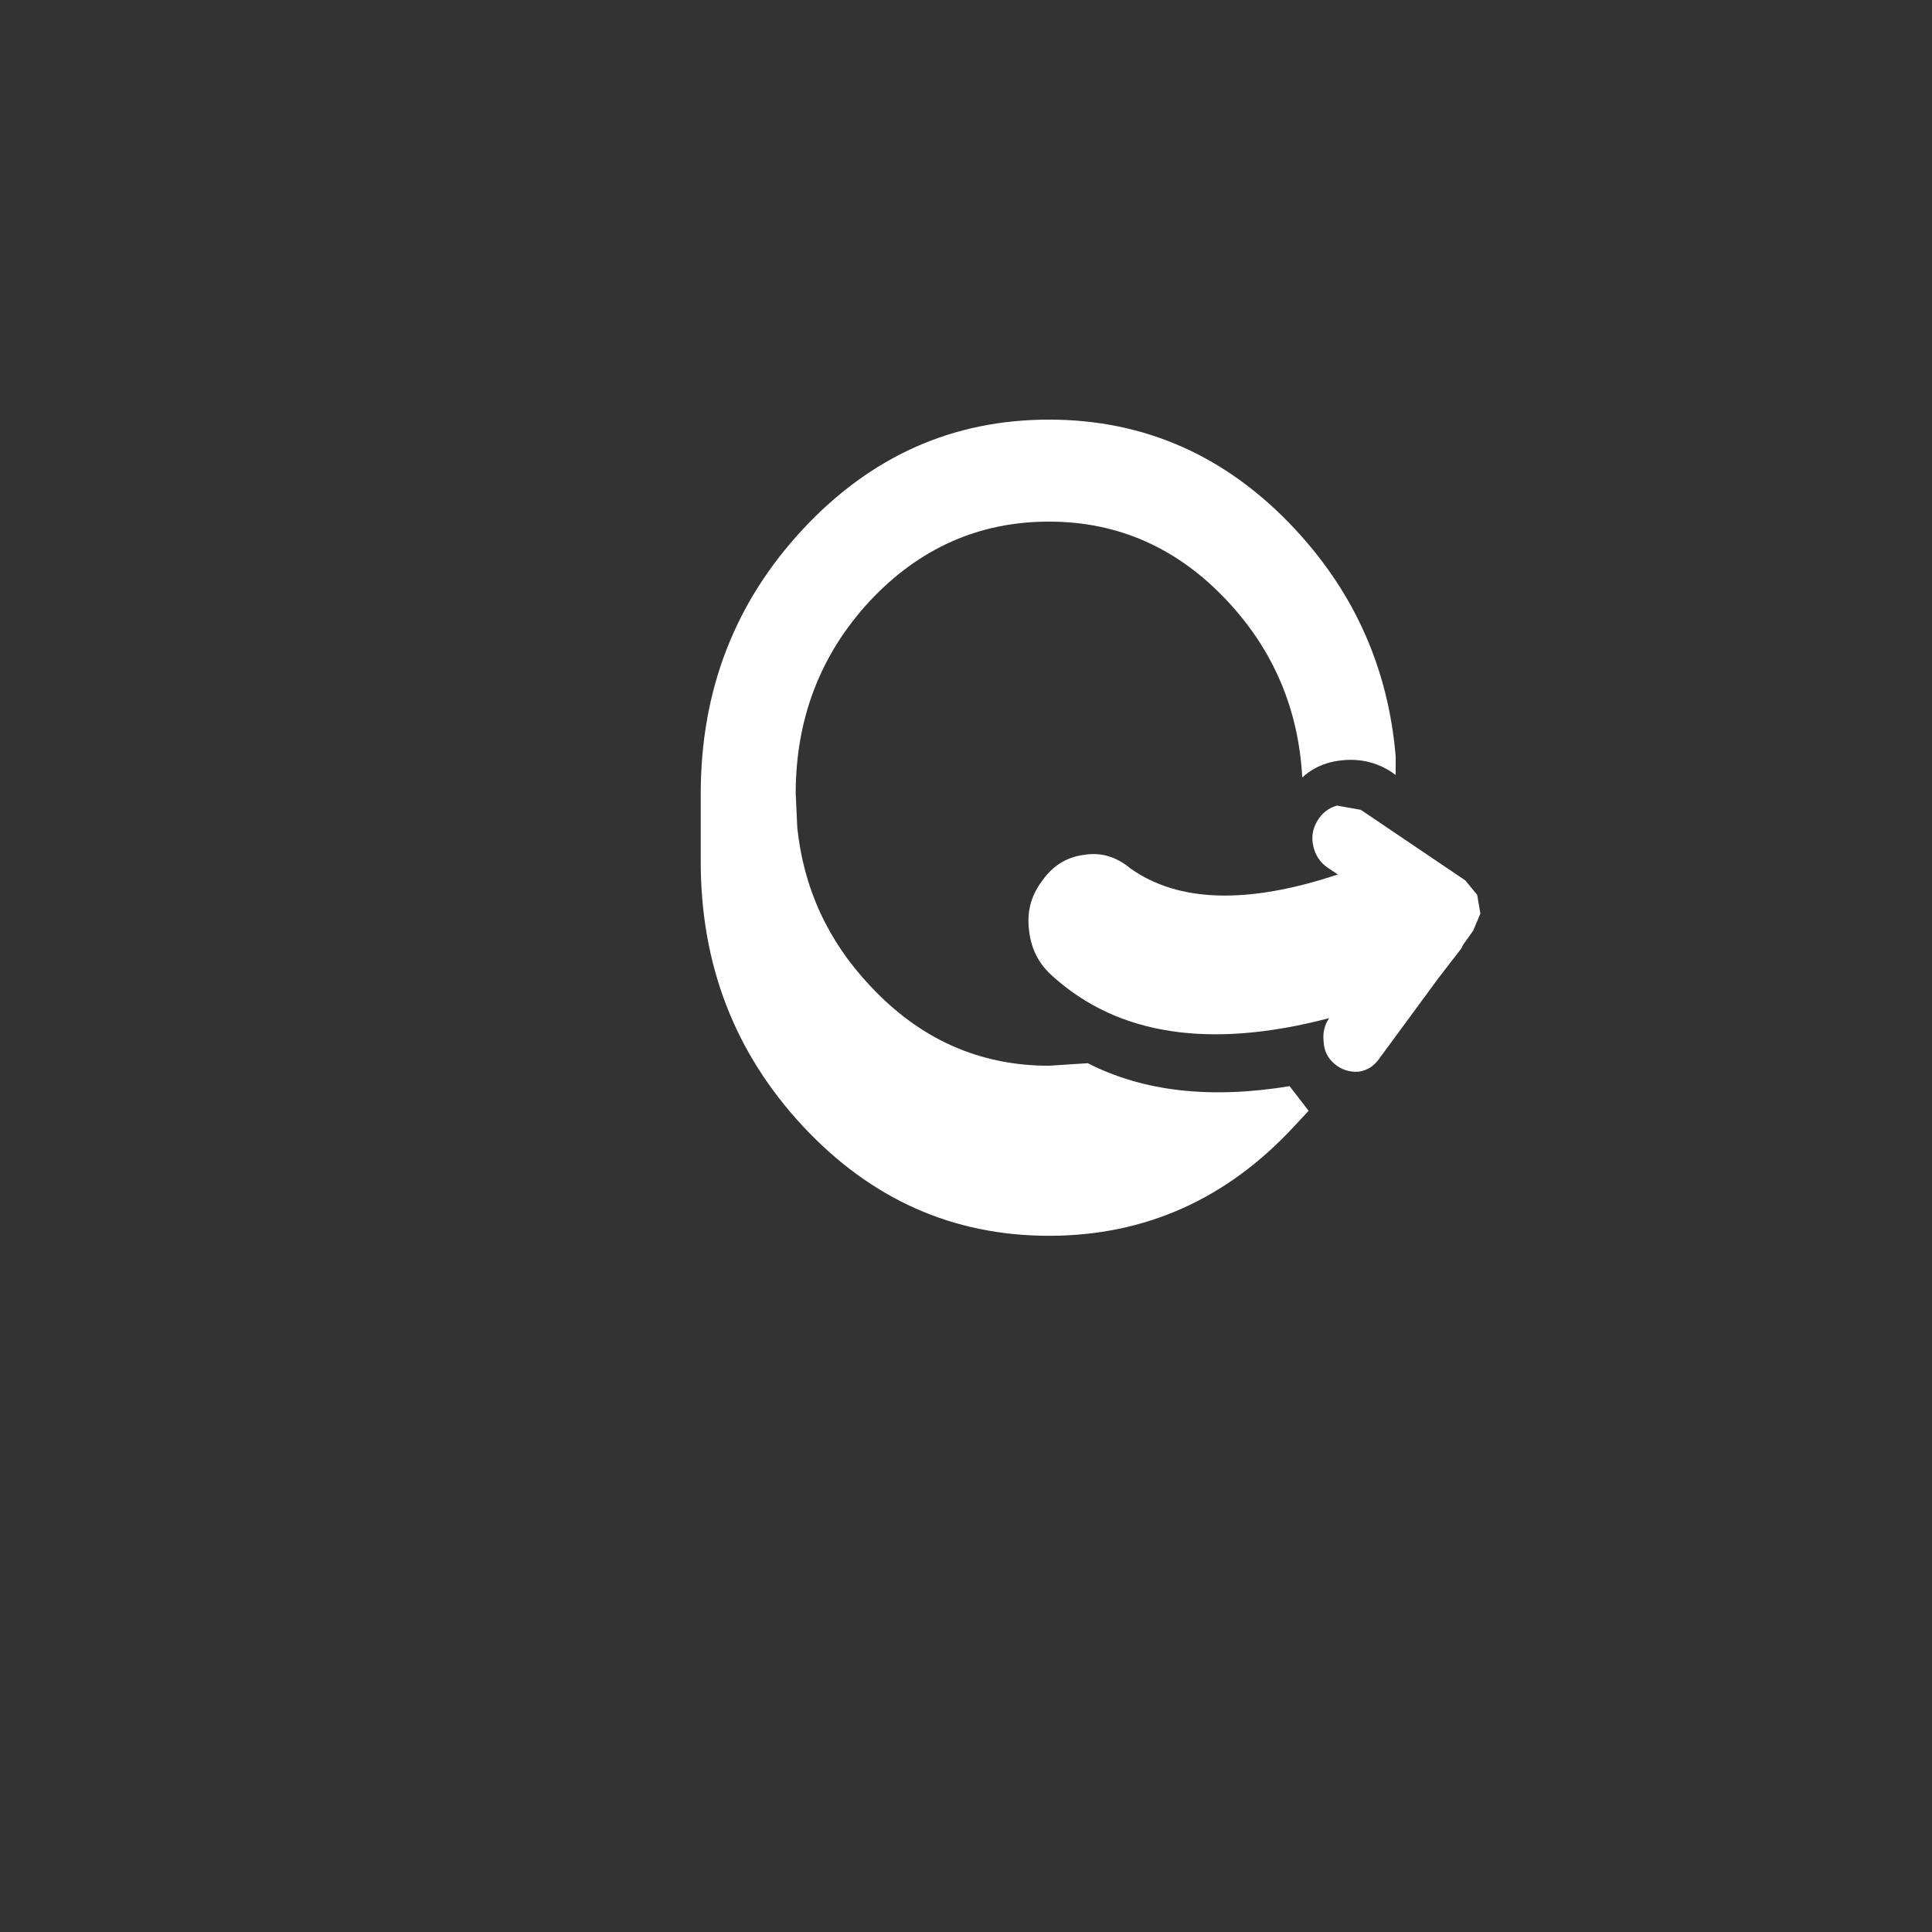 <?xml version="1.0" encoding="UTF-8" standalone="no"?>
<!-- Created with Inkscape (http://www.inkscape.org/) -->

<svg
   width="256"
   height="256"
   viewBox="0 0 67.733 67.733"
   version="1.1"
   id="svg5"
   inkscape:version="1.1.2 (b8e25be833, 2022-02-05)"
   sodipodi:docname="status_trashy.svg"
   inkscape:export-filename="C:\Users\David Dalisay\KennyJam22\Sprites\green_monster.png"
   inkscape:export-xdpi="18"
   inkscape:export-ydpi="18"
   xmlns:inkscape="http://www.inkscape.org/namespaces/inkscape"
   xmlns:sodipodi="http://sodipodi.sourceforge.net/DTD/sodipodi-0.dtd"
   xmlns="http://www.w3.org/2000/svg"
   xmlns:svg="http://www.w3.org/2000/svg">
  <rect x="0" y="0" width="67.733" height="67.733" fill="#333333" stroke="none"/>
  <sodipodi:namedview
     id="namedview7"
     pagecolor="#ffffff"
     bordercolor="#666666"
     borderopacity="1.0"
     inkscape:pageshadow="2"
     inkscape:pageopacity="0.0"
     inkscape:pagecheckerboard="0"
     inkscape:document-units="mm"
     showgrid="true"
     inkscape:zoom="1.0998546"
     inkscape:cx="124.10731"
     inkscape:cy="115.46981"
     inkscape:window-width="2560"
     inkscape:window-height="1377"
     inkscape:window-x="-8"
     inkscape:window-y="-8"
     inkscape:window-maximized="1"
     inkscape:current-layer="layer2"
     units="px"
     width="384px">
    <inkscape:grid
       type="xygrid"
       id="grid3982" />
  </sodipodi:namedview>
  <defs
     id="defs2" />
  <g
     inkscape:label="Background"
     inkscape:groupmode="layer"
     id="layer1"
     style="display:none">
    <path
       style="fill:#000000;fill-opacity:1;stroke:#000000;stroke-width:3.269;stroke-miterlimit:4;stroke-dasharray:none;stroke-opacity:1"
       id="path21150"
       sodipodi:type="arc"
       sodipodi:cx="37.679482"
       sodipodi:cy="30.112"
       sodipodi:rx="25.840832"
       sodipodi:ry="25.422367"
       sodipodi:start="0"
       sodipodi:end="6.2435314"
       sodipodi:arc-type="slice"
       d="M 63.52,30.112 A 25.841,25.422 0 0 1 37.936,55.533 25.841,25.422 0 0 1 11.844,30.616 25.841,25.422 0 0 1 36.911,4.701 25.841,25.422 0 0 1 63.5,29.104 L 37.679,30.112 Z" />
    <path
       sodipodi:type="star"
       style="fill:#000000;fill-opacity:1;stroke:#000000;stroke-width:3.269;stroke-miterlimit:4;stroke-dasharray:none;stroke-opacity:1"
       id="path21746"
       inkscape:flatsided="false"
       sodipodi:sides="3"
       sodipodi:cx="-80"
       sodipodi:cy="130"
       sodipodi:r1="60"
       sodipodi:r2="31.27458"
       sodipodi:arg1="0"
       sodipodi:arg2="1.0471976"
       inkscape:rounded="0"
       inkscape:randomized="0"
       d="M -20,130 -64.363,157.085 -110,181.962 -111.275,130 -110,78.038 -64.363,102.915 Z"
       transform="matrix(0.261,0.044,-0.044,0.261,45.368,21.533)"
       inkscape:transform-center-x="-2.7675615"
       inkscape:transform-center-y="-1.3229167" />
  </g>
  <g
     inkscape:groupmode="layer"
     id="layer2"
     inkscape:label="Icon"
     style="display:inline">
    <path
       stroke="none"
       fill="#ffffff"
       d="m 36.914,34.233 q -0.721,-0.626 -0.832,-1.58 -0.139,-0.984 0.444,-1.758 0.555,-0.805 1.471,-0.924 0.888,-0.149 1.637,0.477 2.525,1.788 7.27,0.209 L 46.543,30.418 q -0.388,-0.268 -0.499,-0.745 -0.111,-0.477 0.139,-0.894 0.25,-0.417 0.694,-0.536 l 0.832,0.149 3.663,2.474 0.416,0.507 0.111,0.656 -0.25,0.596 -0.361,0.507 -0.056,0.119 -0.805,1.043 -2.081,2.831 q -0.277,0.387 -0.721,0.447 -0.472,0.03 -0.832,-0.268 -0.361,-0.298 -0.388,-0.775 -0.056,-0.477 0.194,-0.835 -6.243,1.639 -9.684,-1.46 M 24.567,27.825 q 0,-5.424 3.579,-9.269 3.579,-3.845 8.63,-3.845 5.05,0 8.63,3.845 3.136,3.368 3.524,7.958 v 0.656 L 48.763,27.05 Q 47.819,26.454 46.654,26.722 46.071,26.871 45.655,27.258 45.461,23.682 43.047,21.089 40.438,18.287 36.776,18.287 q -3.663,0 -6.271,2.772 l -0.028,0.03 q -2.581,2.802 -2.581,6.736 l 0.056,1.192 q 0.333,3.189 2.553,5.544 2.608,2.802 6.271,2.802 l 1.36,-0.089 q 2.914,1.49 7.076,0.805 l 0.666,0.864 -0.472,0.507 -0.028,0.03 q -3.552,3.845 -8.602,3.845 -5.05,0 -8.63,-3.845 -3.579,-3.845 -3.579,-9.269 v -1.192 -1.192"
       id="path1350-4"
       style="fill:#ffffff;stroke-width:0.575" />
  </g>
</svg>
